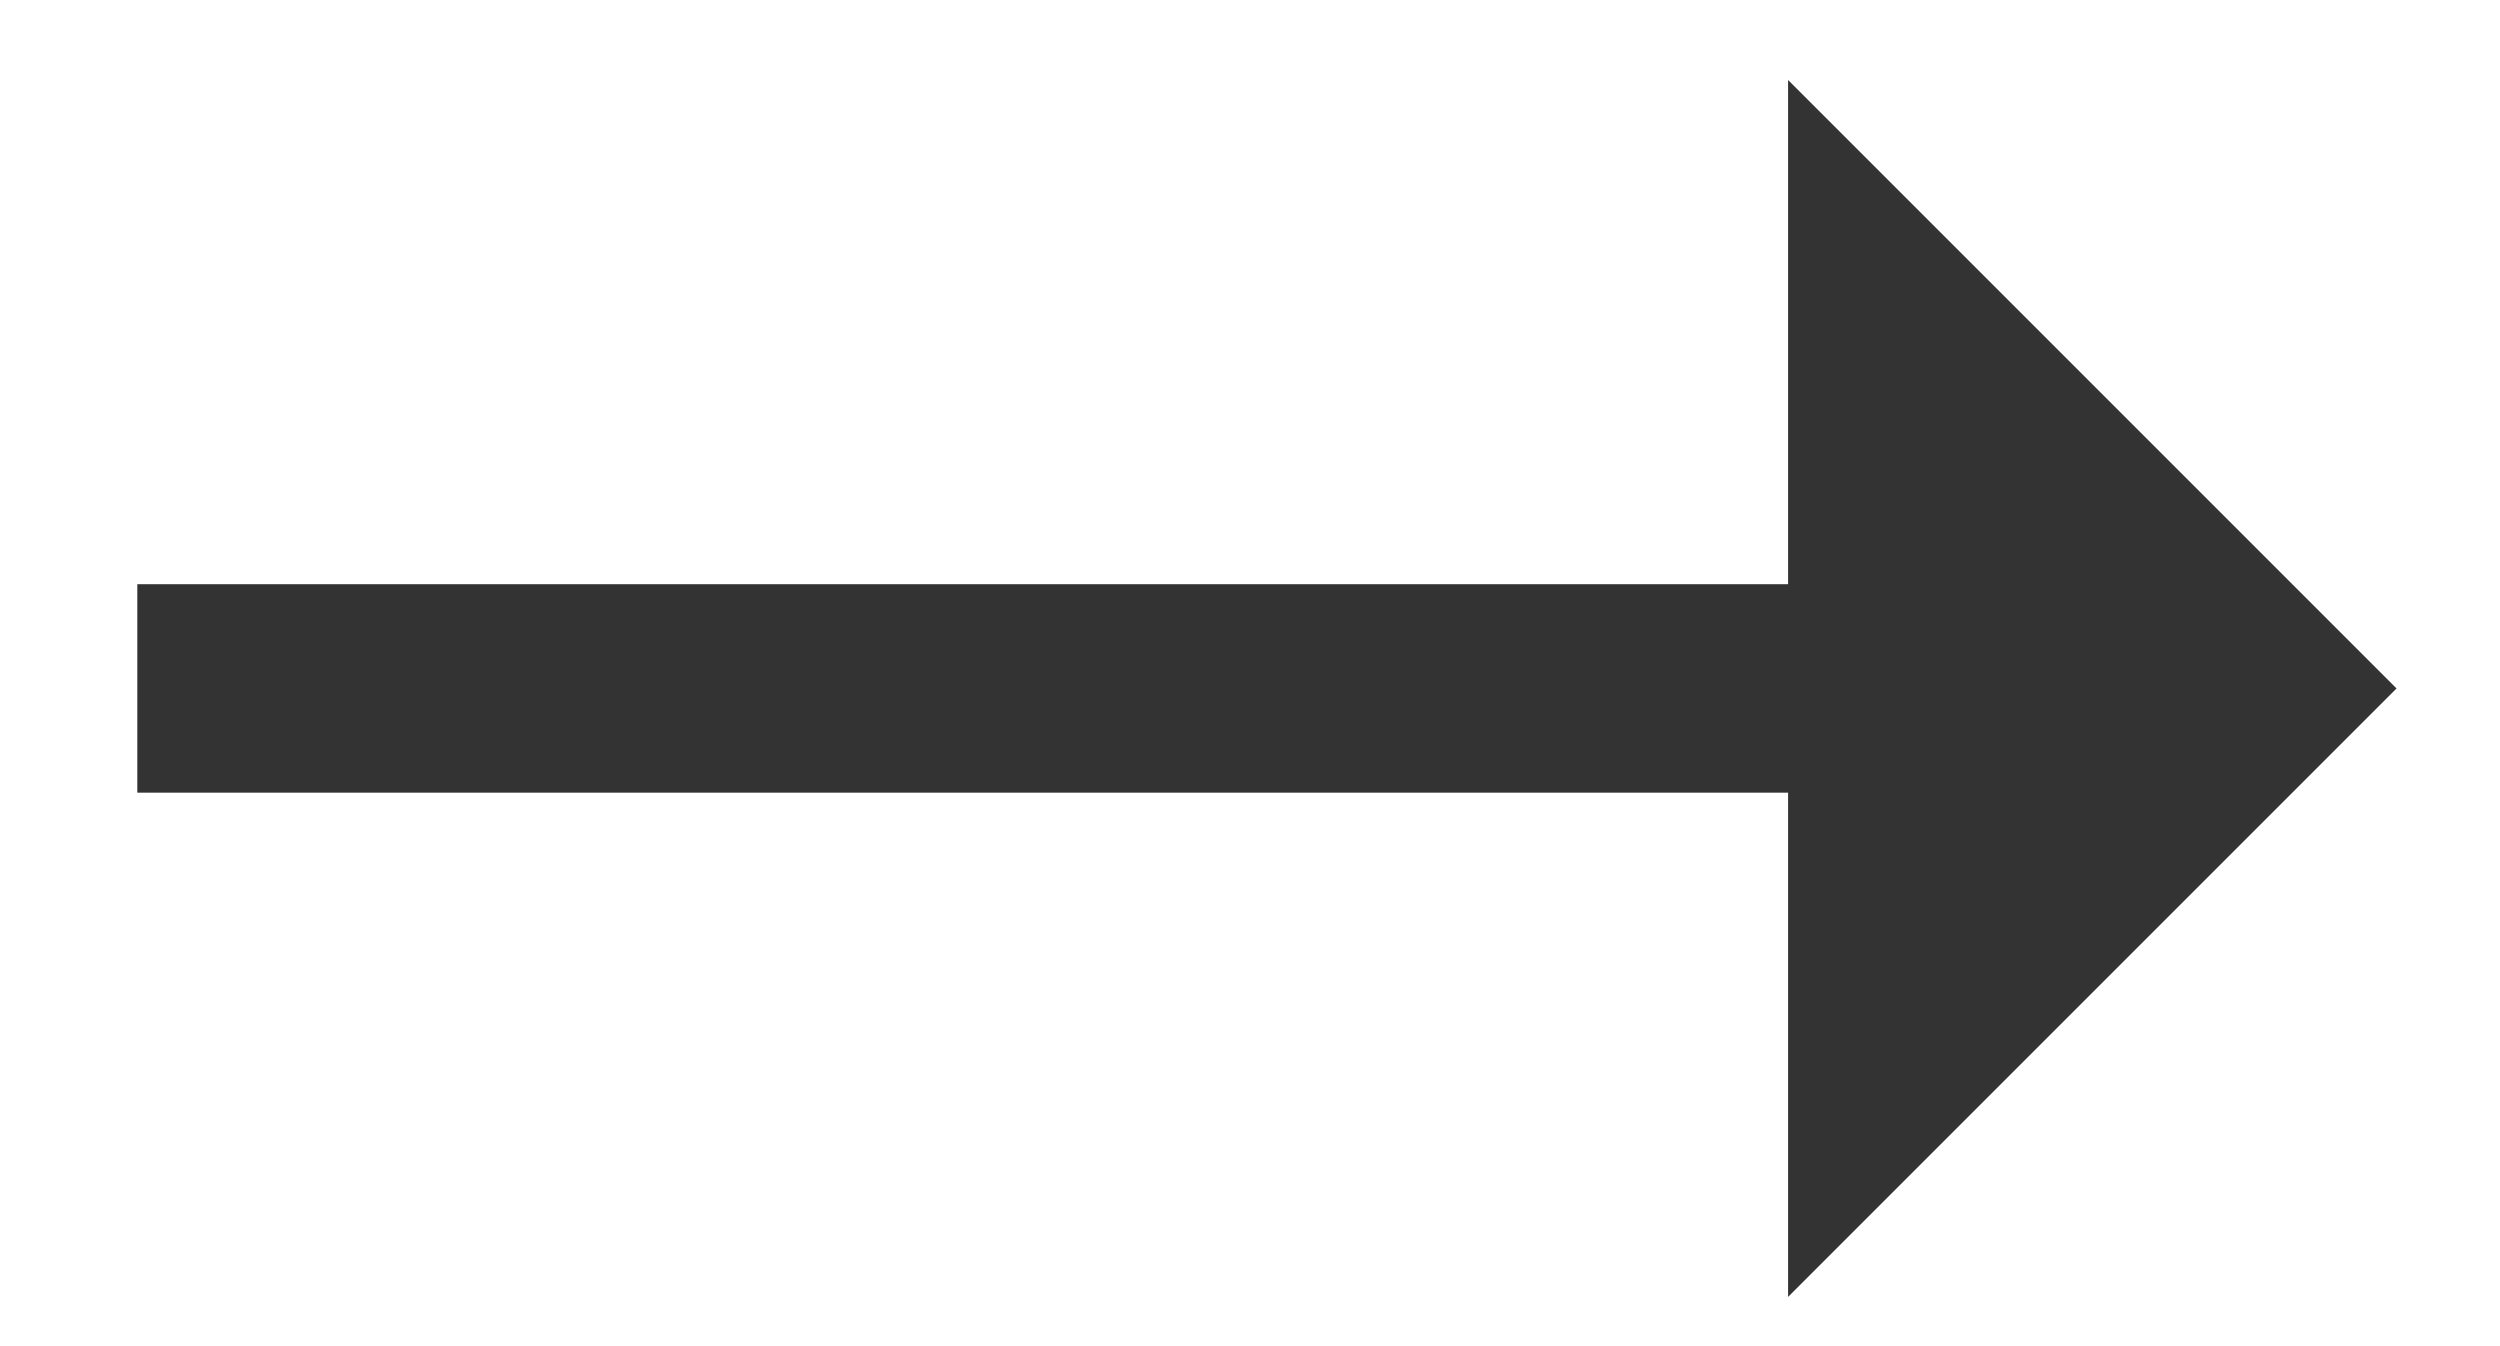 <svg xmlns="http://www.w3.org/2000/svg" width="13" height="7" viewBox="0 0 13 7">
  <polygon fill="#333333" fill-rule="evenodd" points="472.462 126.58 469.298 123.416 469.298 126.038 460.714 126.038 460.714 127.122 469.298 127.122 469.298 129.744" transform="translate(-460 -123)"/>
</svg>
